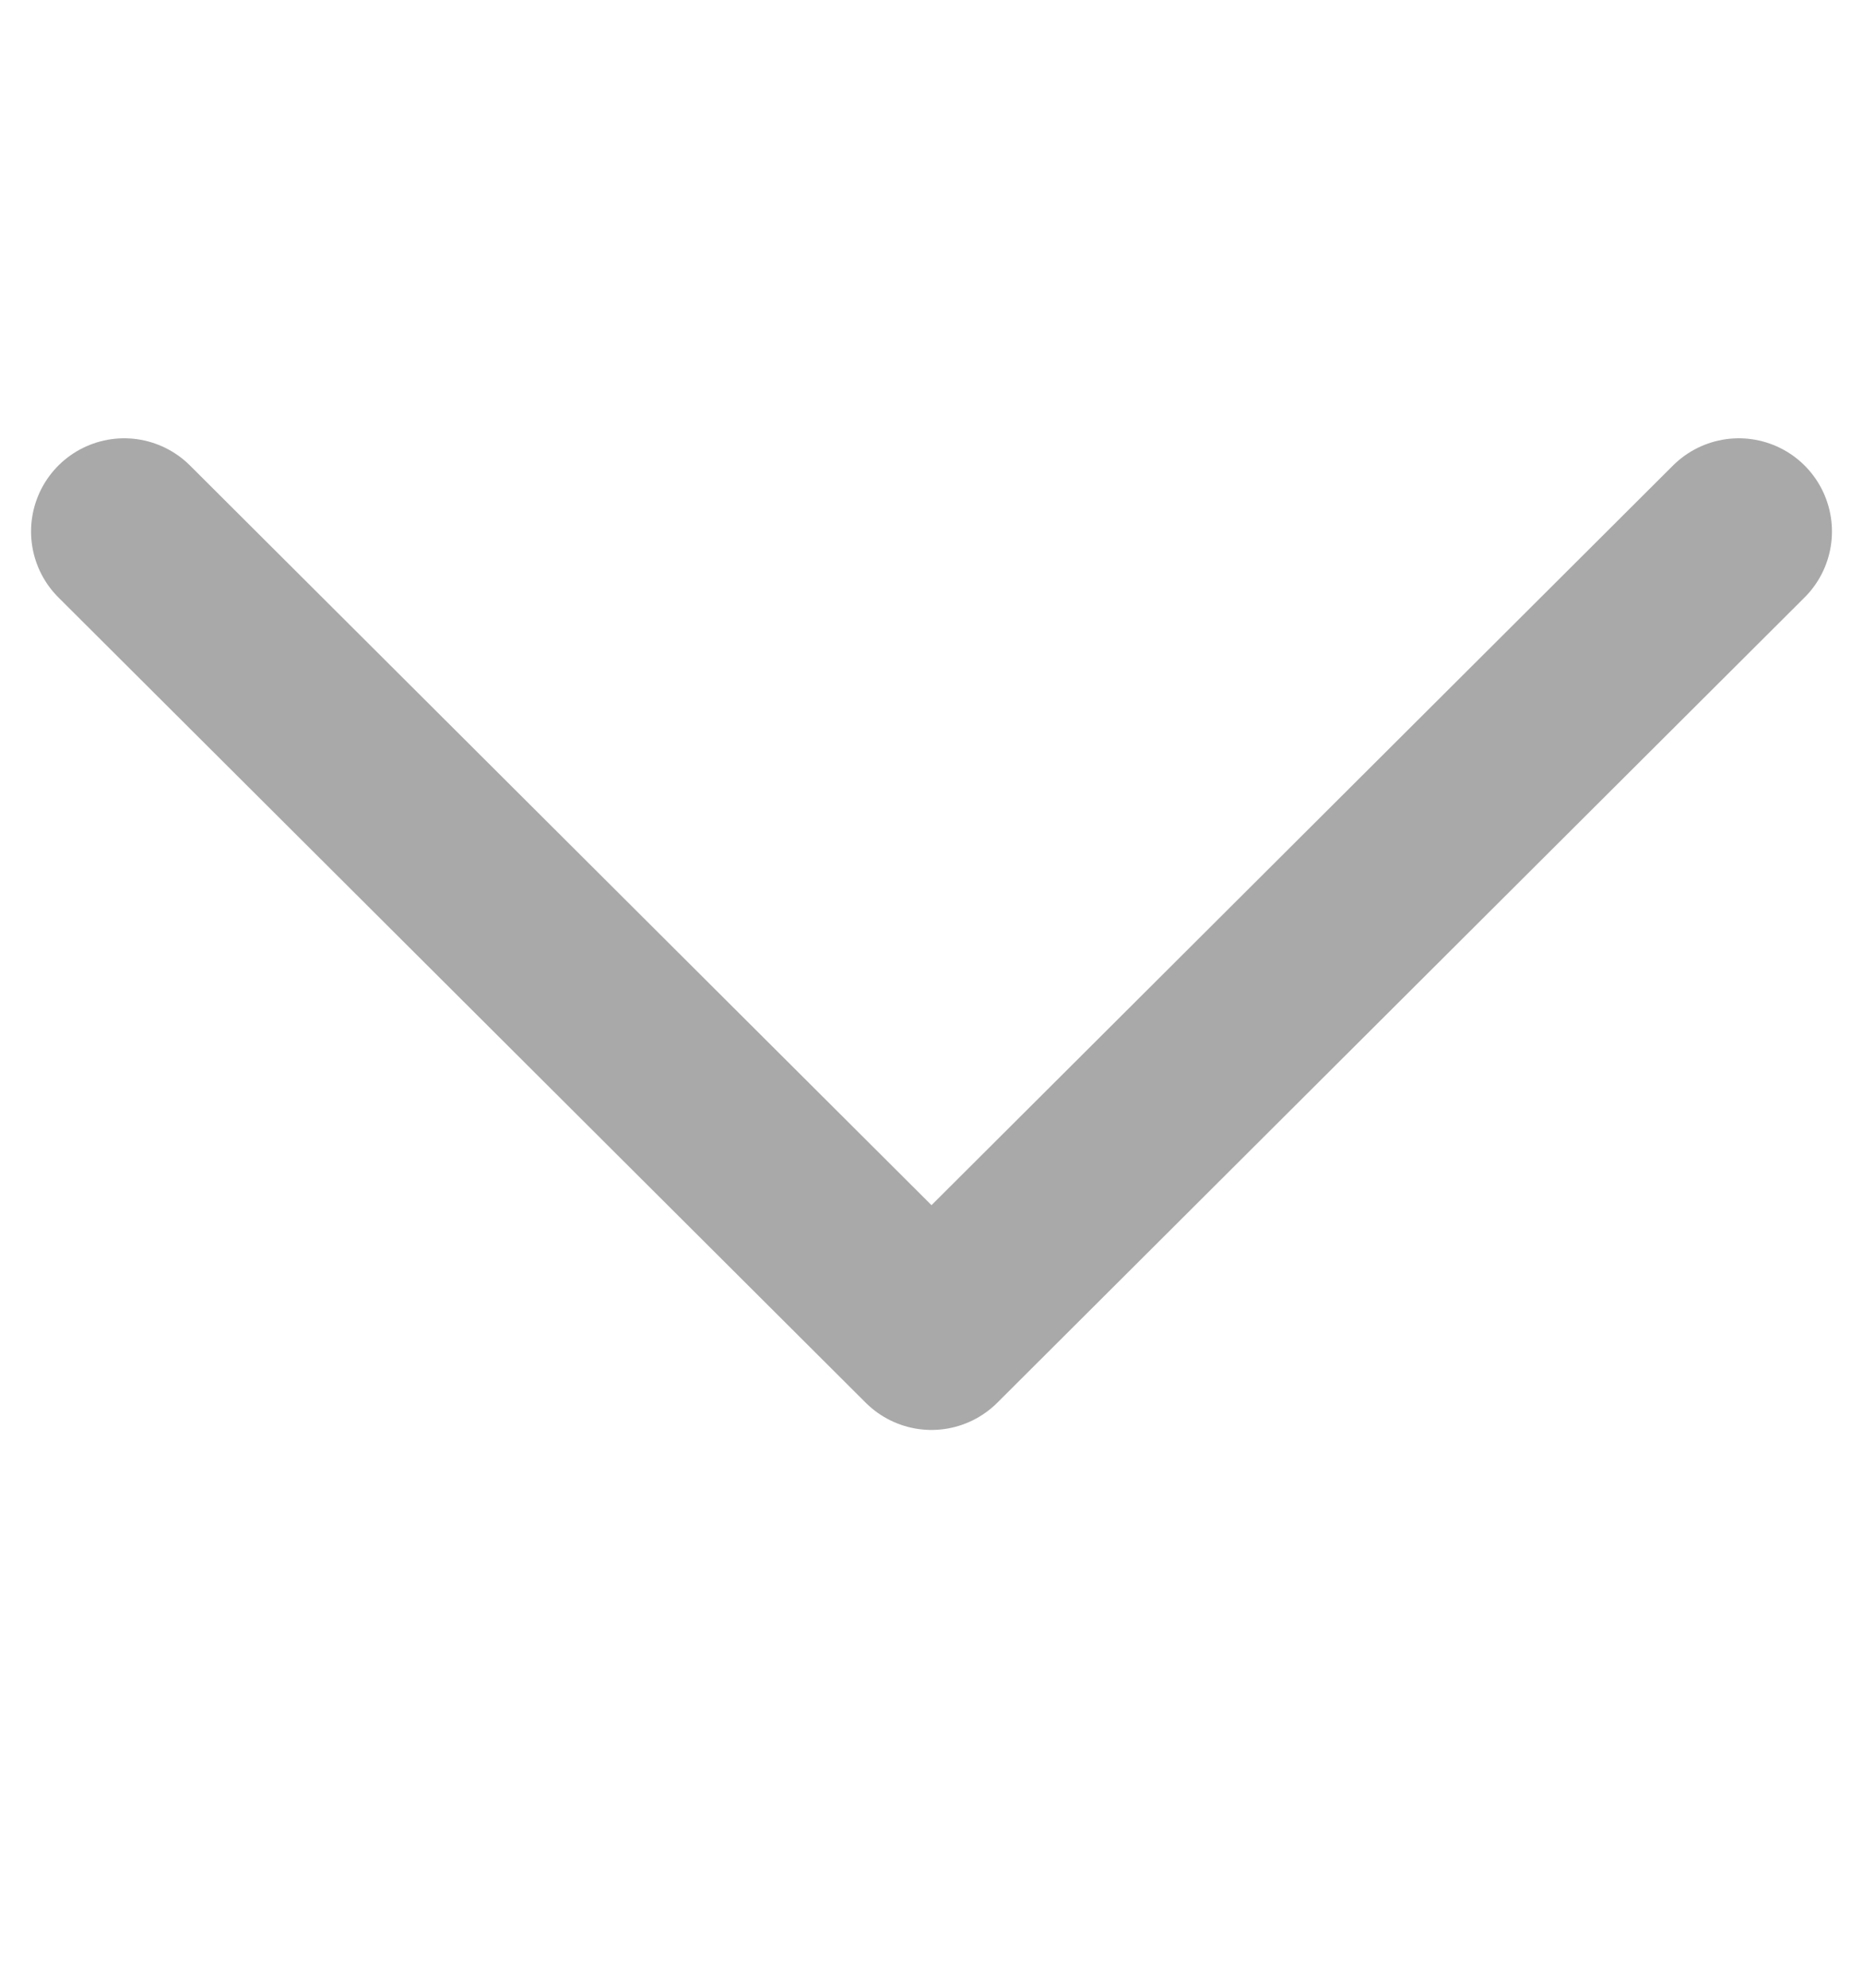 <svg width="15" height="16" viewBox="0 0 15 16" fill="none" xmlns="http://www.w3.org/2000/svg">
<path d="M1 4.278L7.5 10.76L14 4.278" stroke="#A9A9A9" stroke-width="1.5" stroke-linecap="round" stroke-linejoin="round"/>
</svg>
